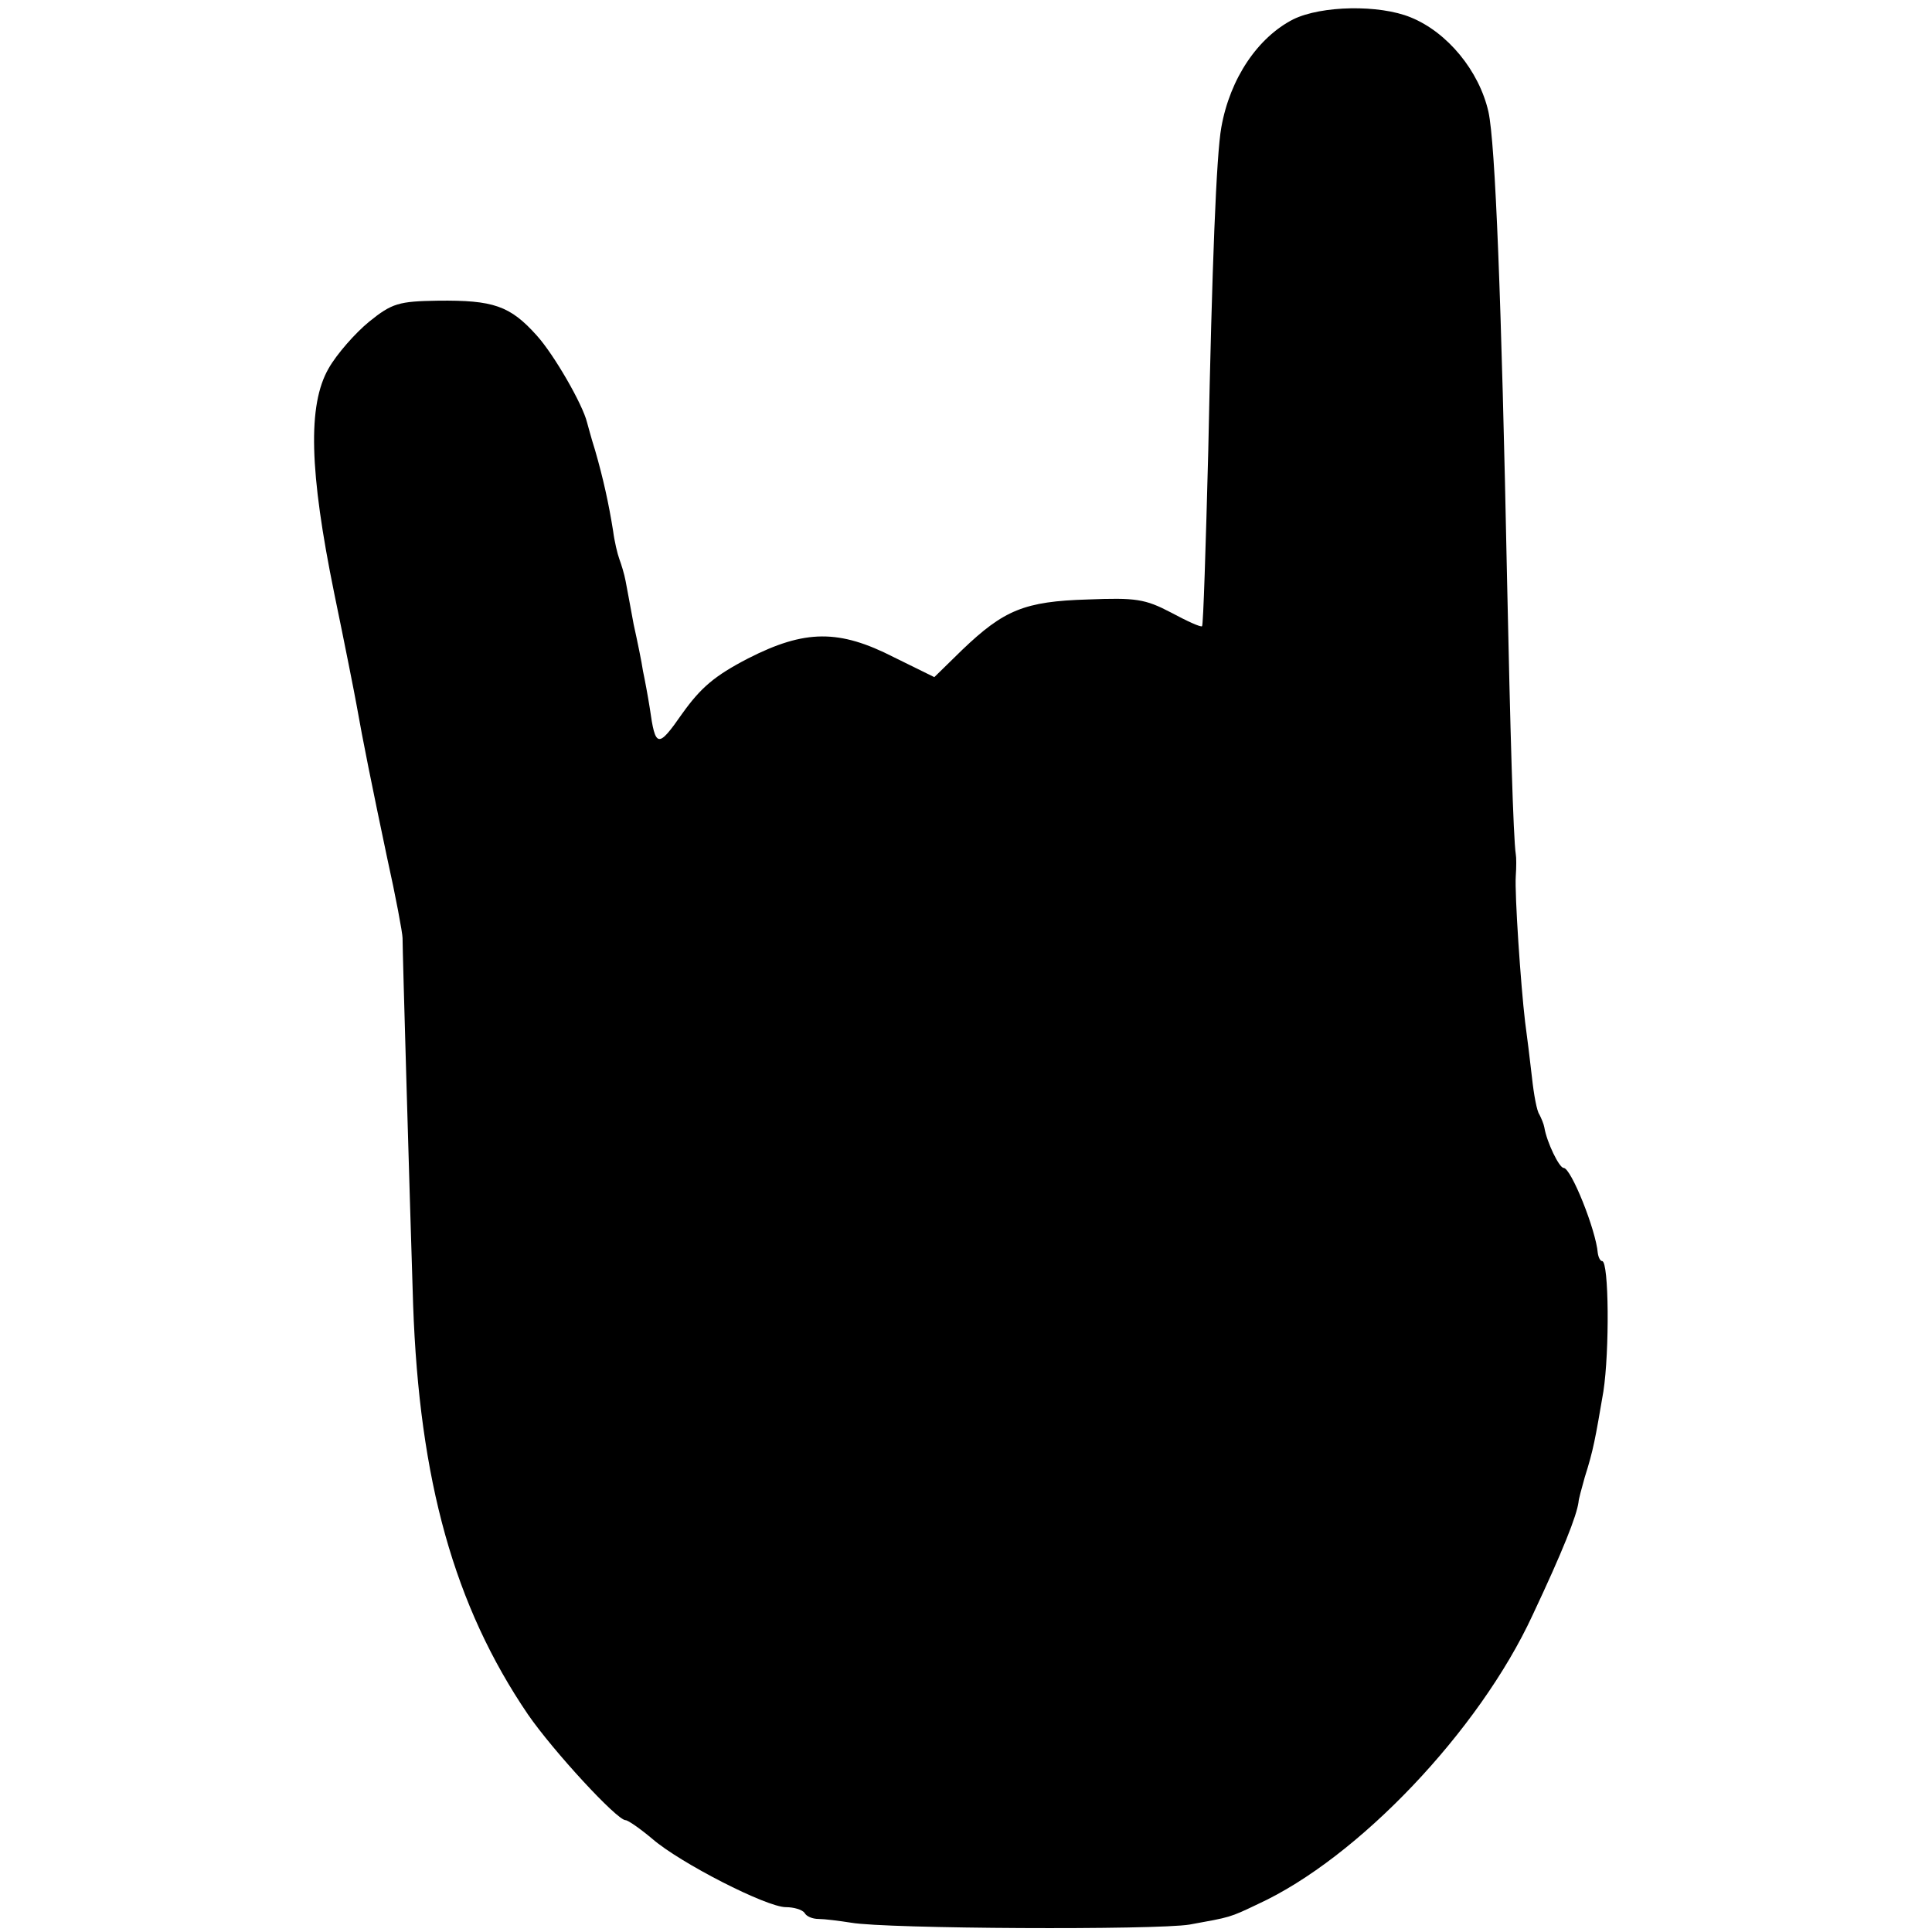 <?xml version="1.0" standalone="no"?>
<!DOCTYPE svg PUBLIC "-//W3C//DTD SVG 20010904//EN"
 "http://www.w3.org/TR/2001/REC-SVG-20010904/DTD/svg10.dtd">
<svg version="1.0" xmlns="http://www.w3.org/2000/svg"
 width="311pt" height="311pt" viewBox="0 0 311 311"
 preserveAspectRatio="xMidYMid meet">
<g transform="translate(0,311) scale(0.1,-0.1)"
fill="#000000" stroke="none">
<path d="M2082 3079 c-57 -29 -102 -95 -116 -174 -8 -44 -15 -222 -21 -520 -4
-154 -8 -281 -10 -283 -2 -2 -24 8 -50 22 -42 22 -57 24 -134 21 -102 -3 -135
-17 -202 -81 l-45 -44 -65 32 c-88 45 -143 45 -235 -2 -54 -28 -76 -47 -106
-89 -39 -56 -43 -55 -52 9 -3 19 -8 46 -11 60 -2 14 -9 48 -15 75 -5 28 -11
59 -13 70 -2 11 -7 27 -10 35 -3 8 -8 29 -10 45 -7 44 -16 85 -29 130 -7 22
-12 42 -13 45 -7 29 -53 109 -81 140 -43 48 -70 57 -159 56 -63 -1 -74 -4
-111 -34 -22 -18 -52 -52 -65 -75 -34 -59 -31 -166 9 -362 17 -82 33 -163 36
-180 10 -57 25 -131 49 -245 14 -63 25 -122 25 -130 0 -22 11 -401 17 -590 10
-283 66 -485 185 -660 40 -58 143 -170 157 -170 4 0 24 -14 43 -30 45 -39 184
-110 215 -110 13 0 26 -4 30 -9 3 -6 13 -10 23 -10 9 0 33 -3 52 -6 57 -10
491 -12 545 -3 66 12 64 11 110 33 161 74 356 279 442 465 49 104 71 160 74
182 0 4 5 22 10 40 14 44 17 62 30 138 10 65 9 210 -2 210 -3 0 -6 6 -7 13 -3
37 -43 137 -55 137 -7 0 -27 41 -31 65 -1 6 -5 15 -8 21 -4 5 -9 32 -12 60 -3
27 -8 67 -11 89 -7 59 -17 206 -15 235 1 14 1 30 0 35 -4 25 -9 202 -14 440
-9 452 -19 705 -30 755 -15 66 -66 128 -125 152 -51 21 -144 19 -189 -3z"/>
</g>
</svg>
